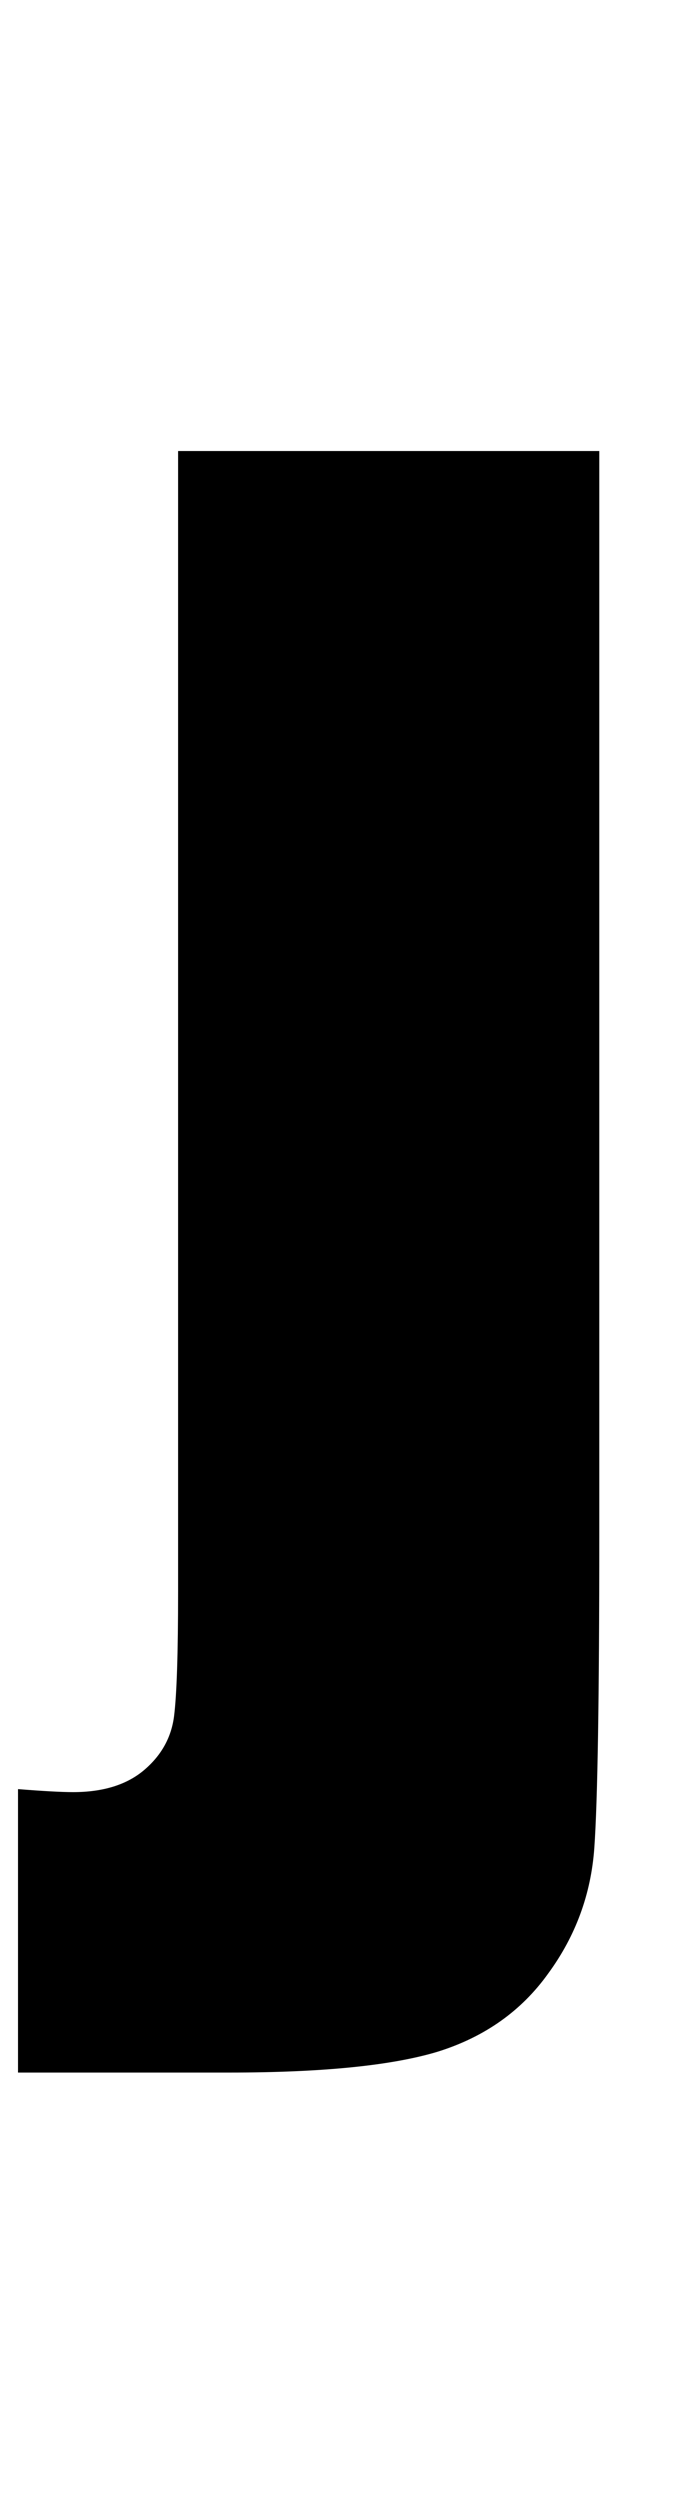 <svg width="32" height="117" viewBox="0 0 32 117" fill="none" xmlns="http://www.w3.org/2000/svg">
<path d="M28.078 21.109V71.828C28.078 79.422 28 84.312 27.844 86.5C27.688 88.656 26.969 90.609 25.688 92.359C24.438 94.109 22.719 95.328 20.531 96.016C18.375 96.672 15.109 97 10.734 97H0.844V83.734C2.031 83.828 2.891 83.875 3.422 83.875C4.828 83.875 5.938 83.531 6.75 82.844C7.562 82.156 8.031 81.312 8.156 80.312C8.281 79.312 8.344 77.375 8.344 74.5V21.109H28.078Z" fill="black"/>
</svg>
